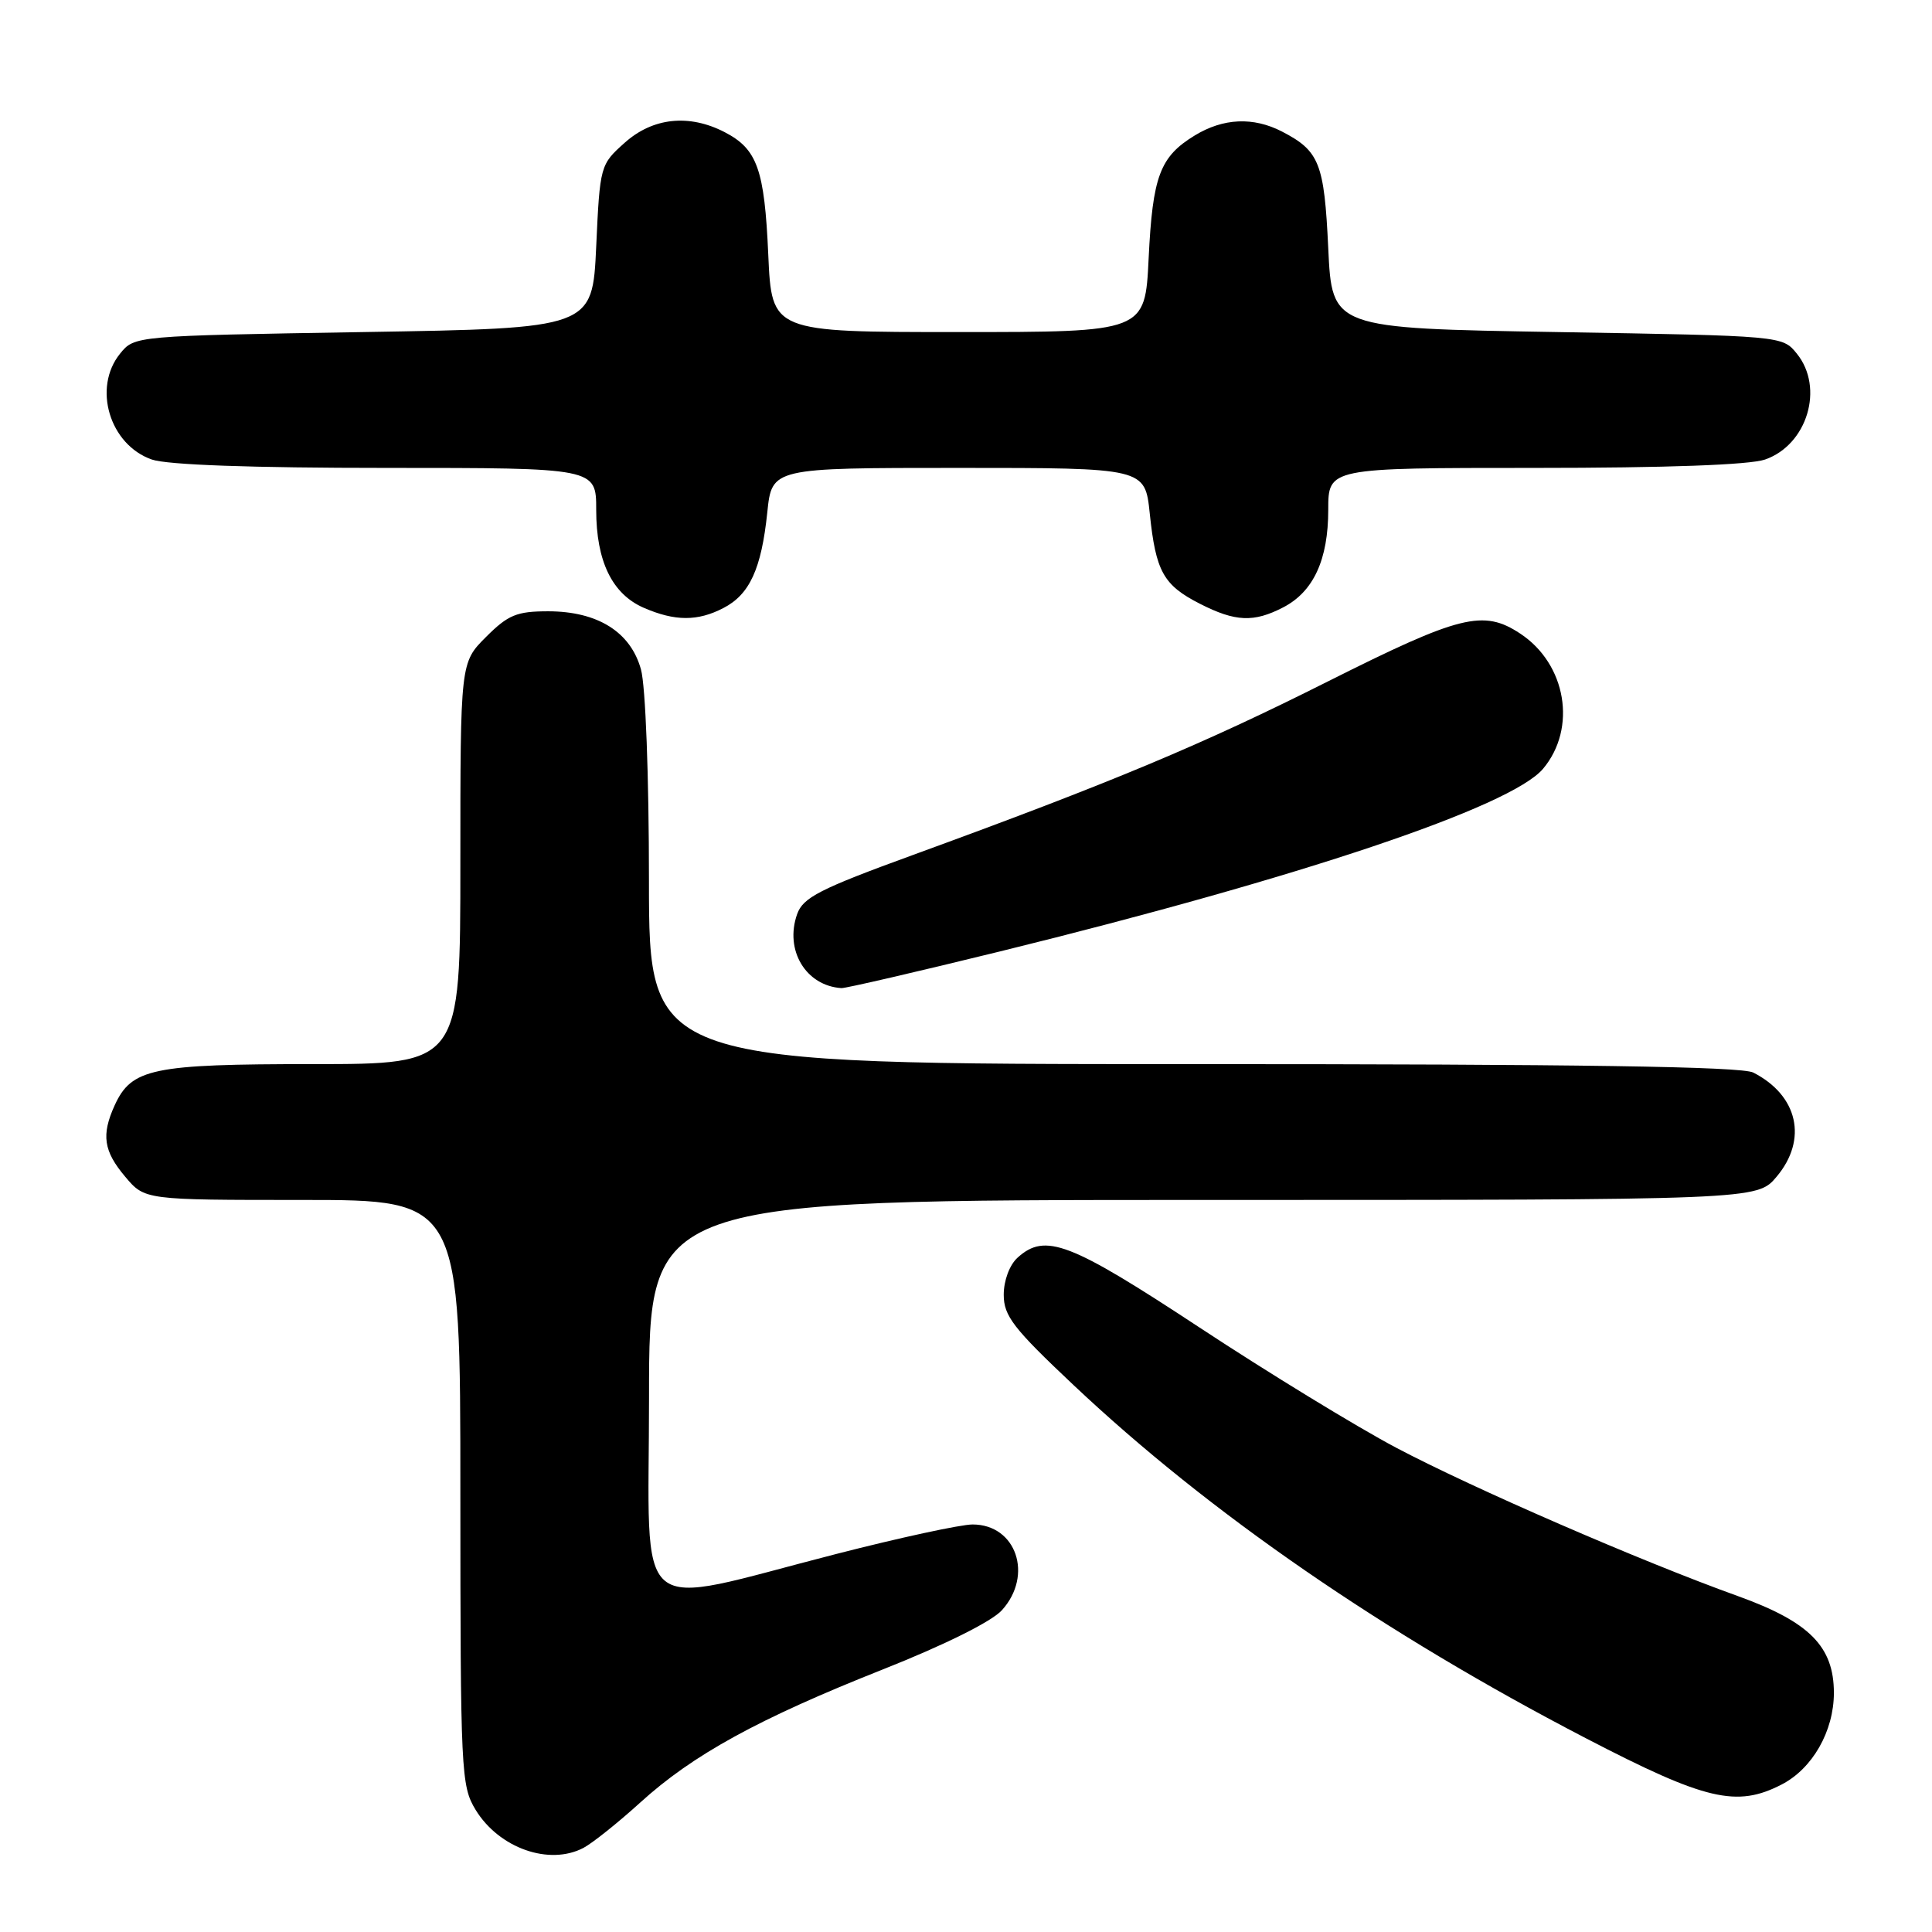 <?xml version="1.0" encoding="UTF-8" standalone="no"?>
<!DOCTYPE svg PUBLIC "-//W3C//DTD SVG 1.1//EN" "http://www.w3.org/Graphics/SVG/1.1/DTD/svg11.dtd" >
<svg xmlns="http://www.w3.org/2000/svg" xmlns:xlink="http://www.w3.org/1999/xlink" version="1.1" viewBox="0 0 256 256">
 <g >
 <path fill="currentColor"
d=" M 77.32 244.85 C 78.52 244.21 81.89 241.52 84.82 238.86 C 91.80 232.51 100.50 227.74 117.00 221.20 C 125.13 217.98 131.39 214.87 132.75 213.37 C 136.96 208.73 134.66 202.00 128.87 202.00 C 127.31 202.00 119.17 203.76 110.77 205.92 C 83.30 212.96 86.00 215.22 86.00 185.11 C 86.00 159.00 86.00 159.00 159.41 159.00 C 232.82 159.00 232.82 159.00 235.41 155.92 C 239.56 150.99 238.25 145.15 232.32 142.12 C 230.77 141.32 209.17 141.00 158.07 141.00 C 86.00 141.00 86.00 141.00 85.99 116.75 C 85.99 102.82 85.54 90.88 84.93 88.70 C 83.56 83.74 79.20 81.01 72.65 81.00 C 68.47 81.00 67.33 81.47 64.40 84.40 C 61.00 87.80 61.00 87.80 61.00 114.40 C 61.00 141.00 61.00 141.00 41.45 141.00 C 20.16 141.00 17.43 141.57 15.19 146.47 C 13.41 150.39 13.72 152.52 16.59 155.92 C 19.18 159.00 19.18 159.00 40.09 159.00 C 61.00 159.00 61.00 159.00 61.00 197.75 C 61.01 234.84 61.09 236.64 63.02 239.81 C 66.13 244.90 72.78 247.24 77.32 244.85 Z  M 236.09 236.45 C 240.17 234.34 242.99 229.39 243.00 224.33 C 243.00 218.17 239.77 214.91 230.28 211.49 C 217.45 206.88 195.12 197.18 185.00 191.83 C 179.78 189.07 168.05 181.90 158.94 175.90 C 141.73 164.57 138.50 163.33 134.83 166.65 C 133.77 167.61 133.00 169.68 133.00 171.56 C 133.00 174.37 134.27 176.01 142.25 183.53 C 160.25 200.50 183.41 216.46 210.22 230.37 C 226.02 238.57 230.13 239.53 236.09 236.45 Z  M 132.50 126.07 C 172.45 116.24 200.22 106.90 204.46 101.87 C 208.98 96.49 207.55 87.98 201.43 83.95 C 196.55 80.73 193.47 81.50 175.98 90.28 C 159.31 98.66 147.30 103.68 121.02 113.27 C 108.59 117.80 106.40 118.92 105.62 121.14 C 103.94 125.91 106.78 130.63 111.50 130.93 C 112.05 130.96 121.50 128.77 132.50 126.07 Z  M 95.85 80.57 C 99.33 78.78 100.89 75.38 101.67 67.90 C 102.28 62.00 102.28 62.00 127.00 62.00 C 151.72 62.00 151.72 62.00 152.35 68.05 C 153.15 75.73 154.15 77.53 158.99 80.00 C 163.70 82.40 166.13 82.50 170.03 80.48 C 174.04 78.41 176.00 74.16 176.00 67.55 C 176.00 62.00 176.00 62.00 203.35 62.00 C 220.79 62.00 231.85 61.60 233.88 60.89 C 239.48 58.94 241.75 51.38 238.09 46.86 C 236.18 44.50 236.18 44.50 206.34 44.00 C 176.50 43.50 176.50 43.50 176.00 32.90 C 175.47 21.61 174.83 20.00 169.87 17.43 C 166.07 15.47 162.10 15.64 158.31 17.95 C 153.69 20.77 152.73 23.34 152.20 34.24 C 151.73 44.00 151.73 44.00 127.00 44.00 C 102.26 44.00 102.26 44.00 101.80 33.75 C 101.30 22.42 100.34 19.75 96.02 17.51 C 91.30 15.07 86.50 15.58 82.77 18.92 C 79.54 21.80 79.49 21.95 79.00 32.67 C 78.50 43.50 78.50 43.50 48.16 44.00 C 17.82 44.50 17.82 44.50 15.91 46.86 C 12.25 51.38 14.52 58.94 20.12 60.89 C 22.15 61.60 33.35 62.00 51.15 62.00 C 79.00 62.00 79.00 62.00 79.00 67.55 C 79.00 74.37 81.11 78.71 85.31 80.54 C 89.44 82.33 92.44 82.34 95.85 80.57 Z "/>
</g>
</svg>